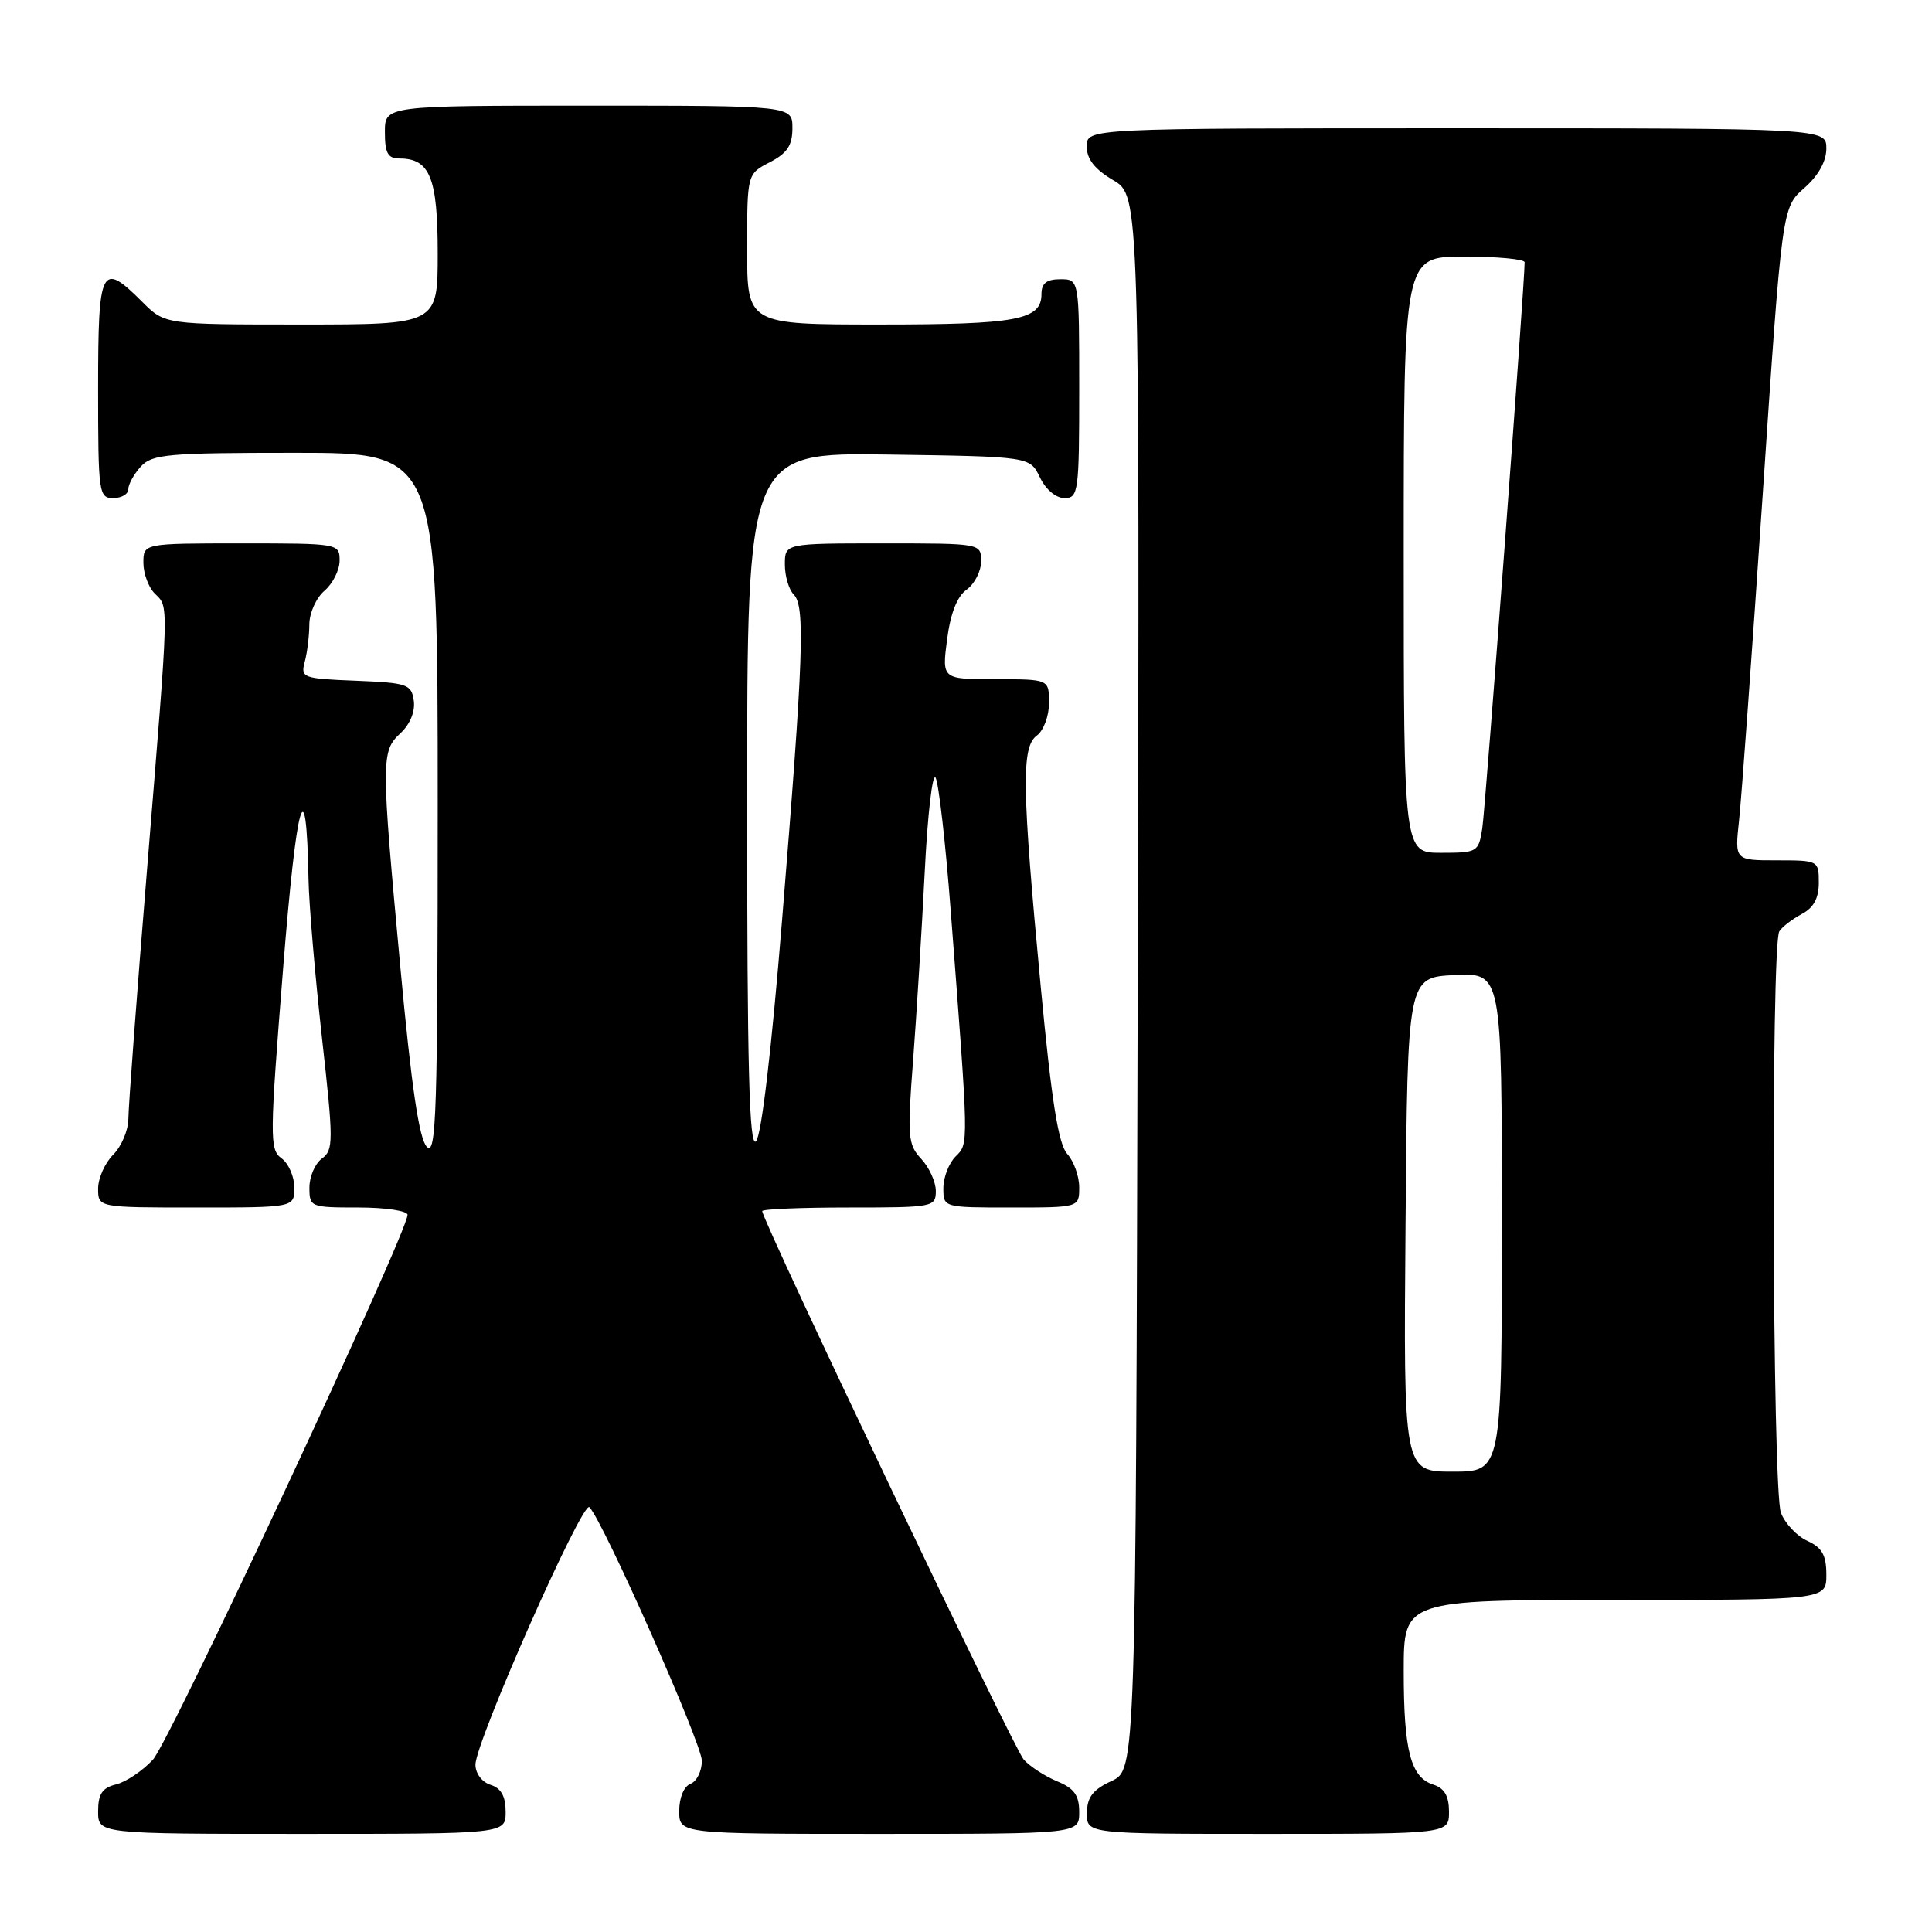 <?xml version="1.0" encoding="UTF-8" standalone="no"?>
<!DOCTYPE svg PUBLIC "-//W3C//DTD SVG 1.1//EN" "http://www.w3.org/Graphics/SVG/1.1/DTD/svg11.dtd" >
<svg xmlns="http://www.w3.org/2000/svg" xmlns:xlink="http://www.w3.org/1999/xlink" version="1.1" viewBox="0 0 256 256">
 <g >
 <path fill="currentColor"
d=" M 67.00 240.07 C 67.00 238.01 66.40 236.94 65.00 236.50 C 63.86 236.14 63.00 234.99 63.00 233.83 C 63.00 230.81 77.18 198.78 78.10 199.71 C 79.92 201.54 93.00 231.04 93.00 233.31 C 93.00 234.67 92.33 236.05 91.50 236.36 C 90.62 236.70 90.00 238.20 90.00 239.97 C 90.00 243.00 90.00 243.00 116.50 243.00 C 143.00 243.00 143.00 243.00 143.00 240.12 C 143.00 237.88 142.35 236.97 140.07 236.03 C 138.46 235.36 136.47 234.07 135.65 233.16 C 134.35 231.72 101.00 161.76 101.00 160.48 C 101.00 160.21 106.17 160.00 112.50 160.00 C 123.66 160.00 124.00 159.94 124.00 157.81 C 124.00 156.61 123.13 154.70 122.07 153.56 C 120.30 151.66 120.21 150.64 120.99 140.50 C 121.45 134.45 122.14 123.23 122.53 115.57 C 122.91 107.91 123.56 102.29 123.98 103.07 C 124.39 103.86 125.29 111.70 125.96 120.50 C 128.39 152.16 128.38 151.48 126.62 153.24 C 125.73 154.13 125.00 156.01 125.00 157.43 C 125.00 160.00 125.00 160.00 134.00 160.00 C 143.00 160.00 143.00 160.00 143.00 157.33 C 143.00 155.86 142.29 153.87 141.42 152.91 C 140.24 151.61 139.34 145.91 137.91 130.83 C 135.40 104.29 135.32 98.97 137.39 97.46 C 138.28 96.81 139.00 94.87 139.00 93.14 C 139.00 90.00 139.00 90.00 131.91 90.00 C 124.81 90.00 124.81 90.00 125.49 84.75 C 125.94 81.28 126.81 79.04 128.08 78.13 C 129.14 77.37 130.00 75.69 130.00 74.38 C 130.00 72.00 130.00 72.00 117.00 72.00 C 104.00 72.00 104.00 72.00 104.00 74.80 C 104.00 76.34 104.53 78.13 105.18 78.78 C 106.71 80.31 106.47 87.05 103.64 121.78 C 102.24 139.07 100.89 150.51 100.17 151.23 C 99.28 152.12 99.00 141.48 99.00 106.18 C 99.00 59.96 99.00 59.96 117.74 60.23 C 136.47 60.50 136.47 60.50 137.79 63.25 C 138.56 64.86 139.92 66.00 141.05 66.00 C 142.89 66.00 143.00 65.20 143.00 51.50 C 143.00 37.00 143.00 37.00 140.50 37.00 C 138.68 37.00 138.00 37.54 138.00 38.96 C 138.00 42.40 134.79 43.00 116.57 43.00 C 99.00 43.00 99.00 43.00 99.00 33.03 C 99.00 23.05 99.00 23.05 102.00 21.50 C 104.31 20.30 105.00 19.27 105.00 16.97 C 105.00 14.00 105.00 14.00 78.00 14.00 C 51.00 14.00 51.00 14.00 51.00 17.50 C 51.00 20.29 51.39 21.00 52.93 21.00 C 56.97 21.00 58.00 23.56 58.00 33.57 C 58.00 43.00 58.00 43.00 39.92 43.00 C 21.85 43.00 21.85 43.00 18.85 40.00 C 13.40 34.55 13.00 35.34 13.00 51.50 C 13.00 65.33 13.09 66.00 15.00 66.00 C 16.10 66.00 17.00 65.47 17.00 64.83 C 17.00 64.18 17.74 62.83 18.65 61.83 C 20.15 60.18 22.17 60.00 39.15 60.00 C 58.00 60.00 58.00 60.00 58.00 106.71 C 58.00 147.39 57.81 153.24 56.56 151.96 C 55.54 150.93 54.52 144.02 53.06 128.29 C 50.48 100.48 50.48 99.56 53.08 97.14 C 54.34 95.96 55.03 94.27 54.83 92.85 C 54.52 90.66 54.00 90.48 47.15 90.20 C 40.11 89.92 39.82 89.81 40.38 87.70 C 40.71 86.49 40.98 84.26 40.99 82.74 C 40.99 81.22 41.90 79.21 43.00 78.27 C 44.10 77.33 45.00 75.53 45.00 74.28 C 45.00 72.02 44.86 72.00 32.00 72.00 C 19.00 72.00 19.00 72.00 19.00 74.57 C 19.00 75.99 19.68 77.82 20.50 78.64 C 22.39 80.54 22.44 78.92 19.50 115.00 C 18.13 131.78 17.01 146.74 17.01 148.25 C 17.00 149.76 16.10 151.90 15.00 153.00 C 13.90 154.10 13.00 156.12 13.00 157.50 C 13.00 160.00 13.00 160.00 26.00 160.00 C 39.00 160.00 39.00 160.00 39.00 157.36 C 39.00 155.91 38.24 154.16 37.30 153.48 C 35.71 152.32 35.73 150.79 37.51 128.37 C 39.31 105.78 40.59 101.26 40.88 116.50 C 40.94 119.80 41.74 129.20 42.65 137.40 C 44.20 151.27 44.20 152.38 42.66 153.51 C 41.74 154.18 41.00 155.91 41.00 157.36 C 41.00 159.94 41.14 160.00 47.50 160.00 C 51.08 160.00 54.00 160.44 54.00 160.97 C 54.00 163.34 22.49 230.78 20.26 233.17 C 18.90 234.64 16.71 236.11 15.39 236.44 C 13.54 236.90 13.00 237.71 13.00 240.02 C 13.00 243.00 13.00 243.00 40.00 243.00 C 67.00 243.00 67.00 243.00 67.00 240.07 Z  M 192.00 240.07 C 192.00 237.99 191.40 236.95 189.94 236.48 C 186.92 235.52 186.00 232.00 186.00 221.43 C 186.00 212.00 186.00 212.00 214.00 212.00 C 242.00 212.00 242.00 212.00 242.00 208.66 C 242.00 206.06 241.44 205.07 239.48 204.17 C 238.09 203.54 236.52 201.86 235.98 200.45 C 234.84 197.45 234.64 125.09 235.77 123.40 C 236.17 122.79 237.51 121.77 238.75 121.11 C 240.31 120.29 241.00 119.02 241.00 116.96 C 241.00 114.03 240.94 114.00 235.43 114.00 C 229.86 114.00 229.86 114.00 230.43 108.75 C 230.75 105.86 232.16 86.40 233.57 65.50 C 236.13 27.50 236.13 27.50 239.06 24.93 C 240.94 23.28 242.00 21.39 242.00 19.68 C 242.00 17.00 242.00 17.00 193.00 17.00 C 144.00 17.00 144.00 17.00 144.00 19.40 C 144.00 21.09 145.05 22.42 147.50 23.87 C 151.01 25.94 151.01 25.94 150.75 130.22 C 150.50 234.50 150.50 234.50 147.27 236.00 C 144.79 237.15 144.04 238.14 144.02 240.25 C 144.00 243.00 144.00 243.00 168.00 243.00 C 192.00 243.00 192.00 243.00 192.00 240.07 Z  M 186.24 162.25 C 186.50 129.50 186.50 129.50 192.75 129.20 C 199.00 128.90 199.00 128.90 199.00 161.95 C 199.00 195.00 199.00 195.00 192.49 195.00 C 185.97 195.00 185.97 195.00 186.24 162.25 Z  M 186.00 73.50 C 186.00 34.00 186.00 34.00 194.00 34.00 C 198.40 34.00 202.01 34.34 202.02 34.75 C 202.08 36.91 196.84 106.99 196.41 109.75 C 195.92 112.91 195.77 113.00 190.95 113.00 C 186.00 113.00 186.00 113.00 186.00 73.50 Z "/>
</g>
</svg>